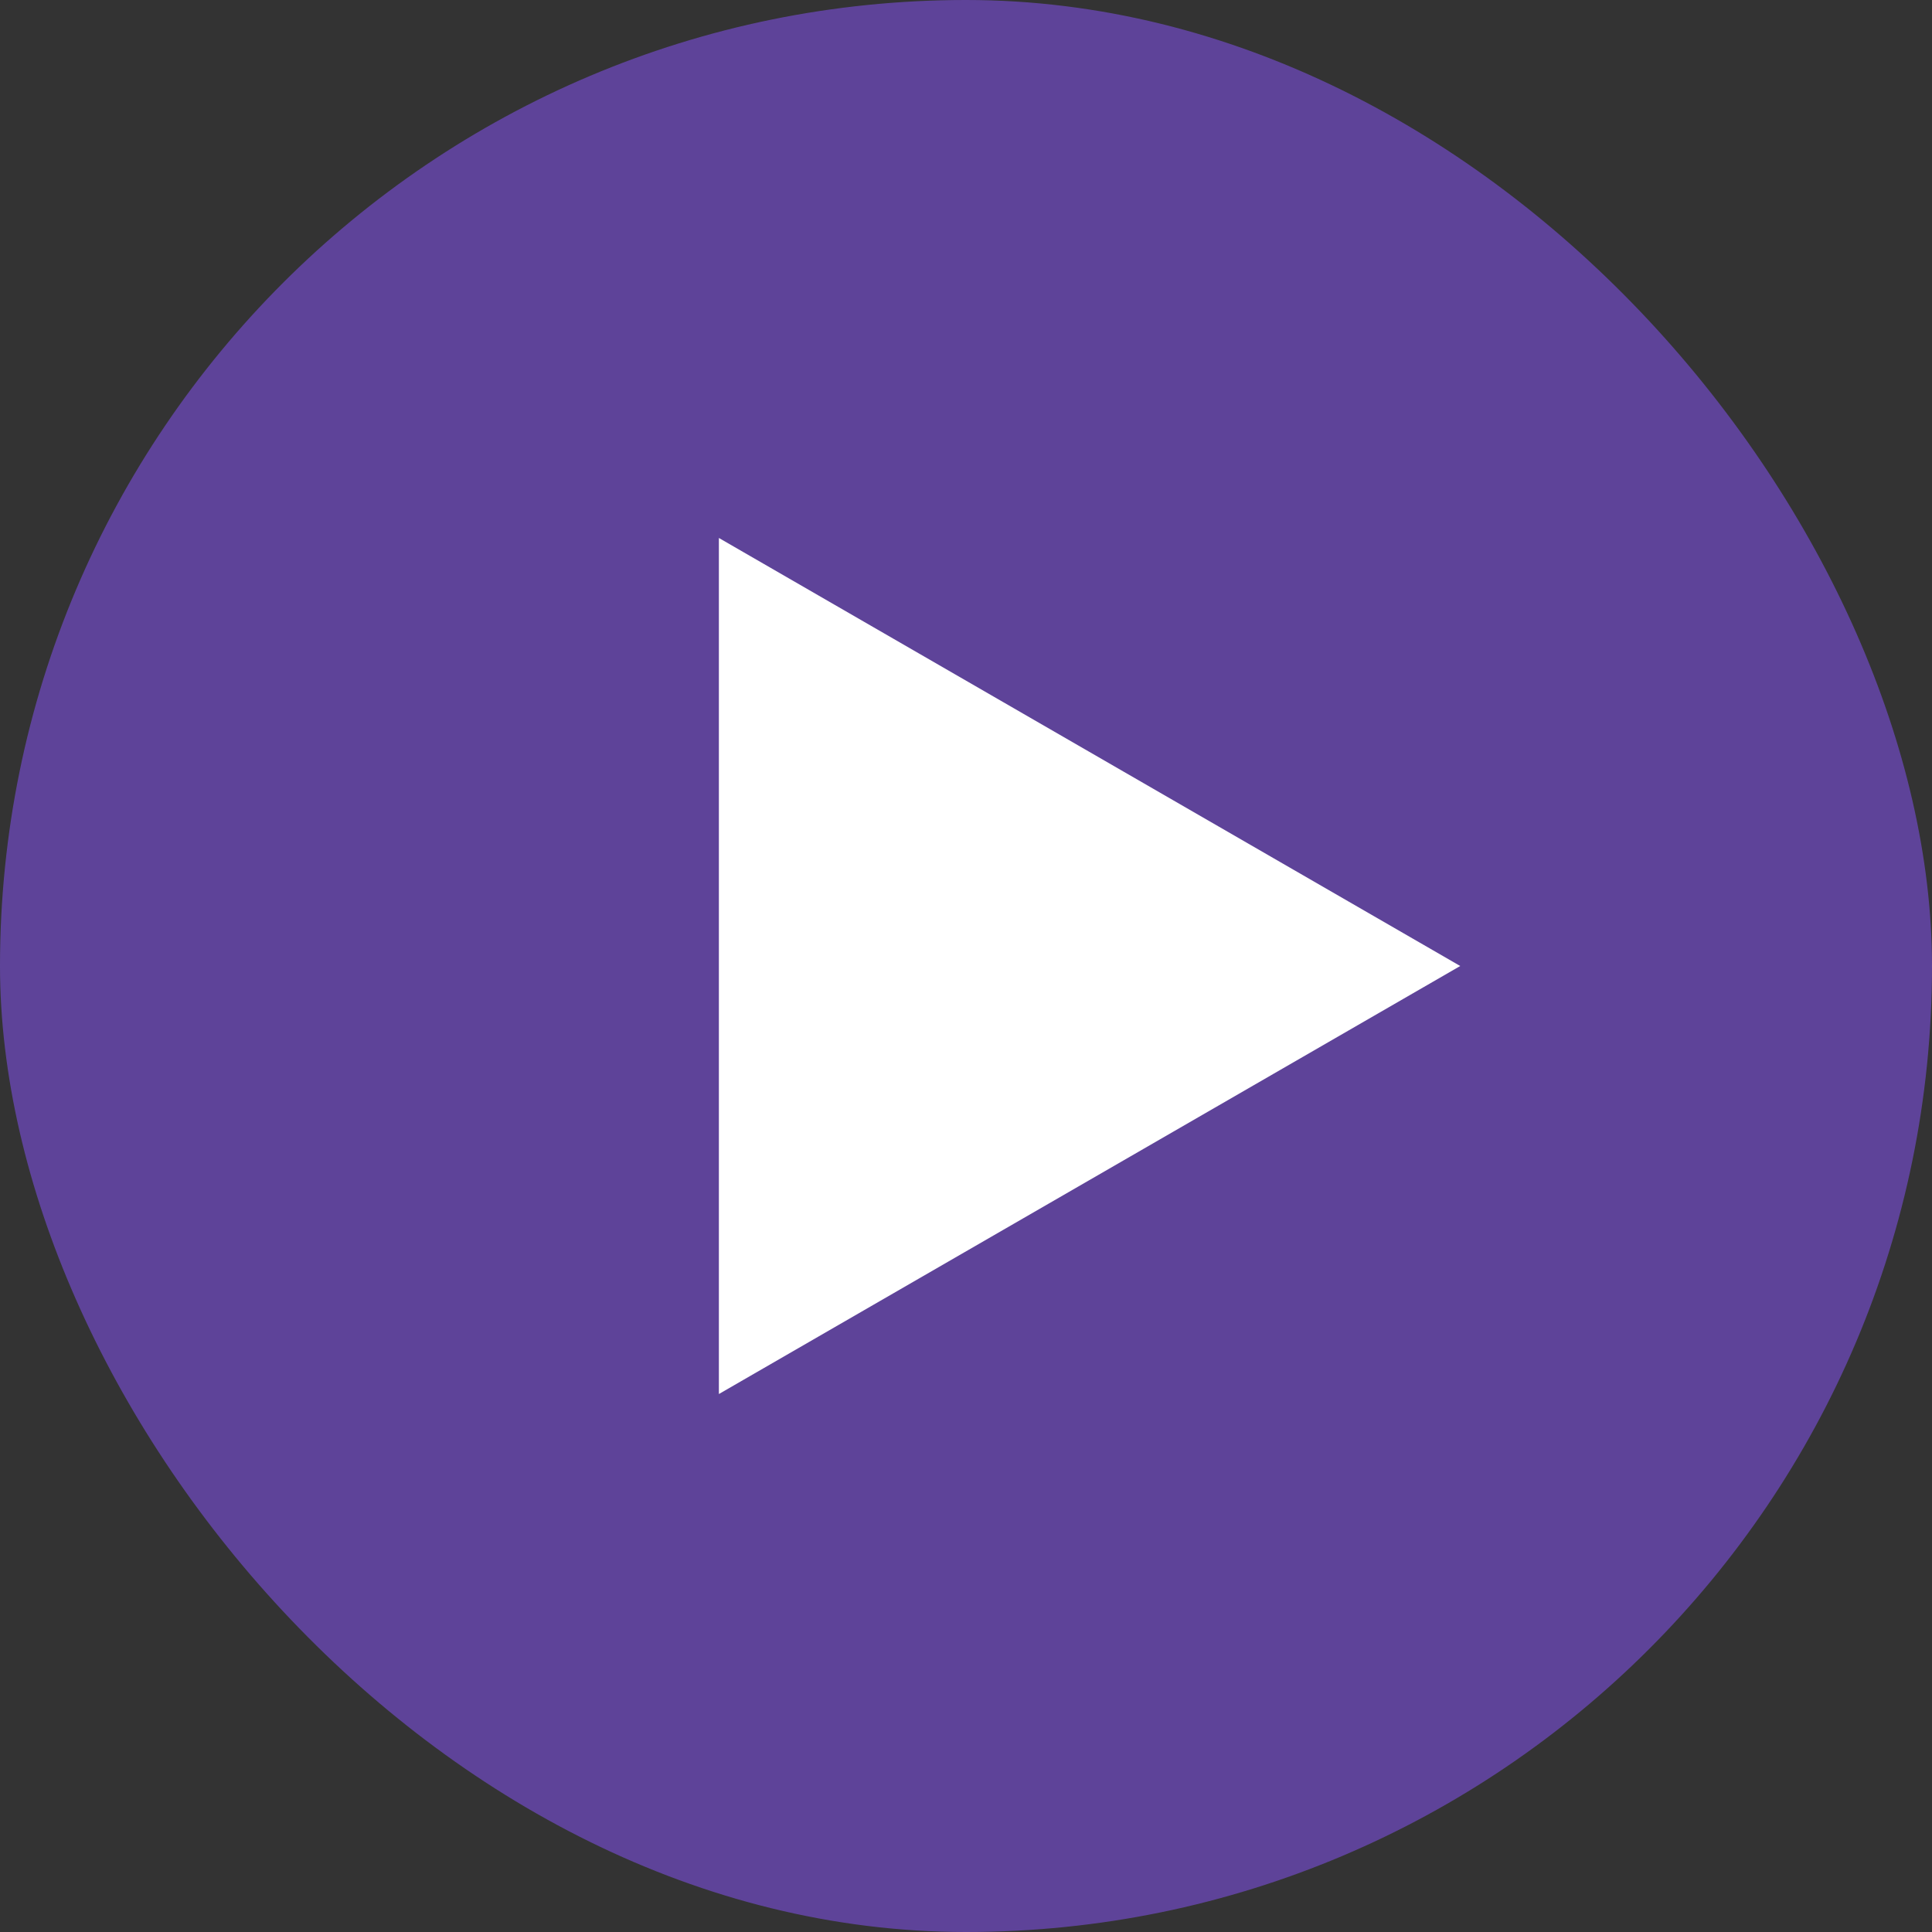 <svg width="86" height="86" viewBox="0 0 86 86" fill="none" xmlns="http://www.w3.org/2000/svg">
<rect x="0" y="0" width="86" height="86" fill="#333333" stroke="none"/>
<rect width="86" height="86" rx="43" fill="#8B55FF" fill-opacity="0.5"/>
<path d="M65 43L32 62.053L32 23.947L65 43Z" fill="white"/>
</svg>
